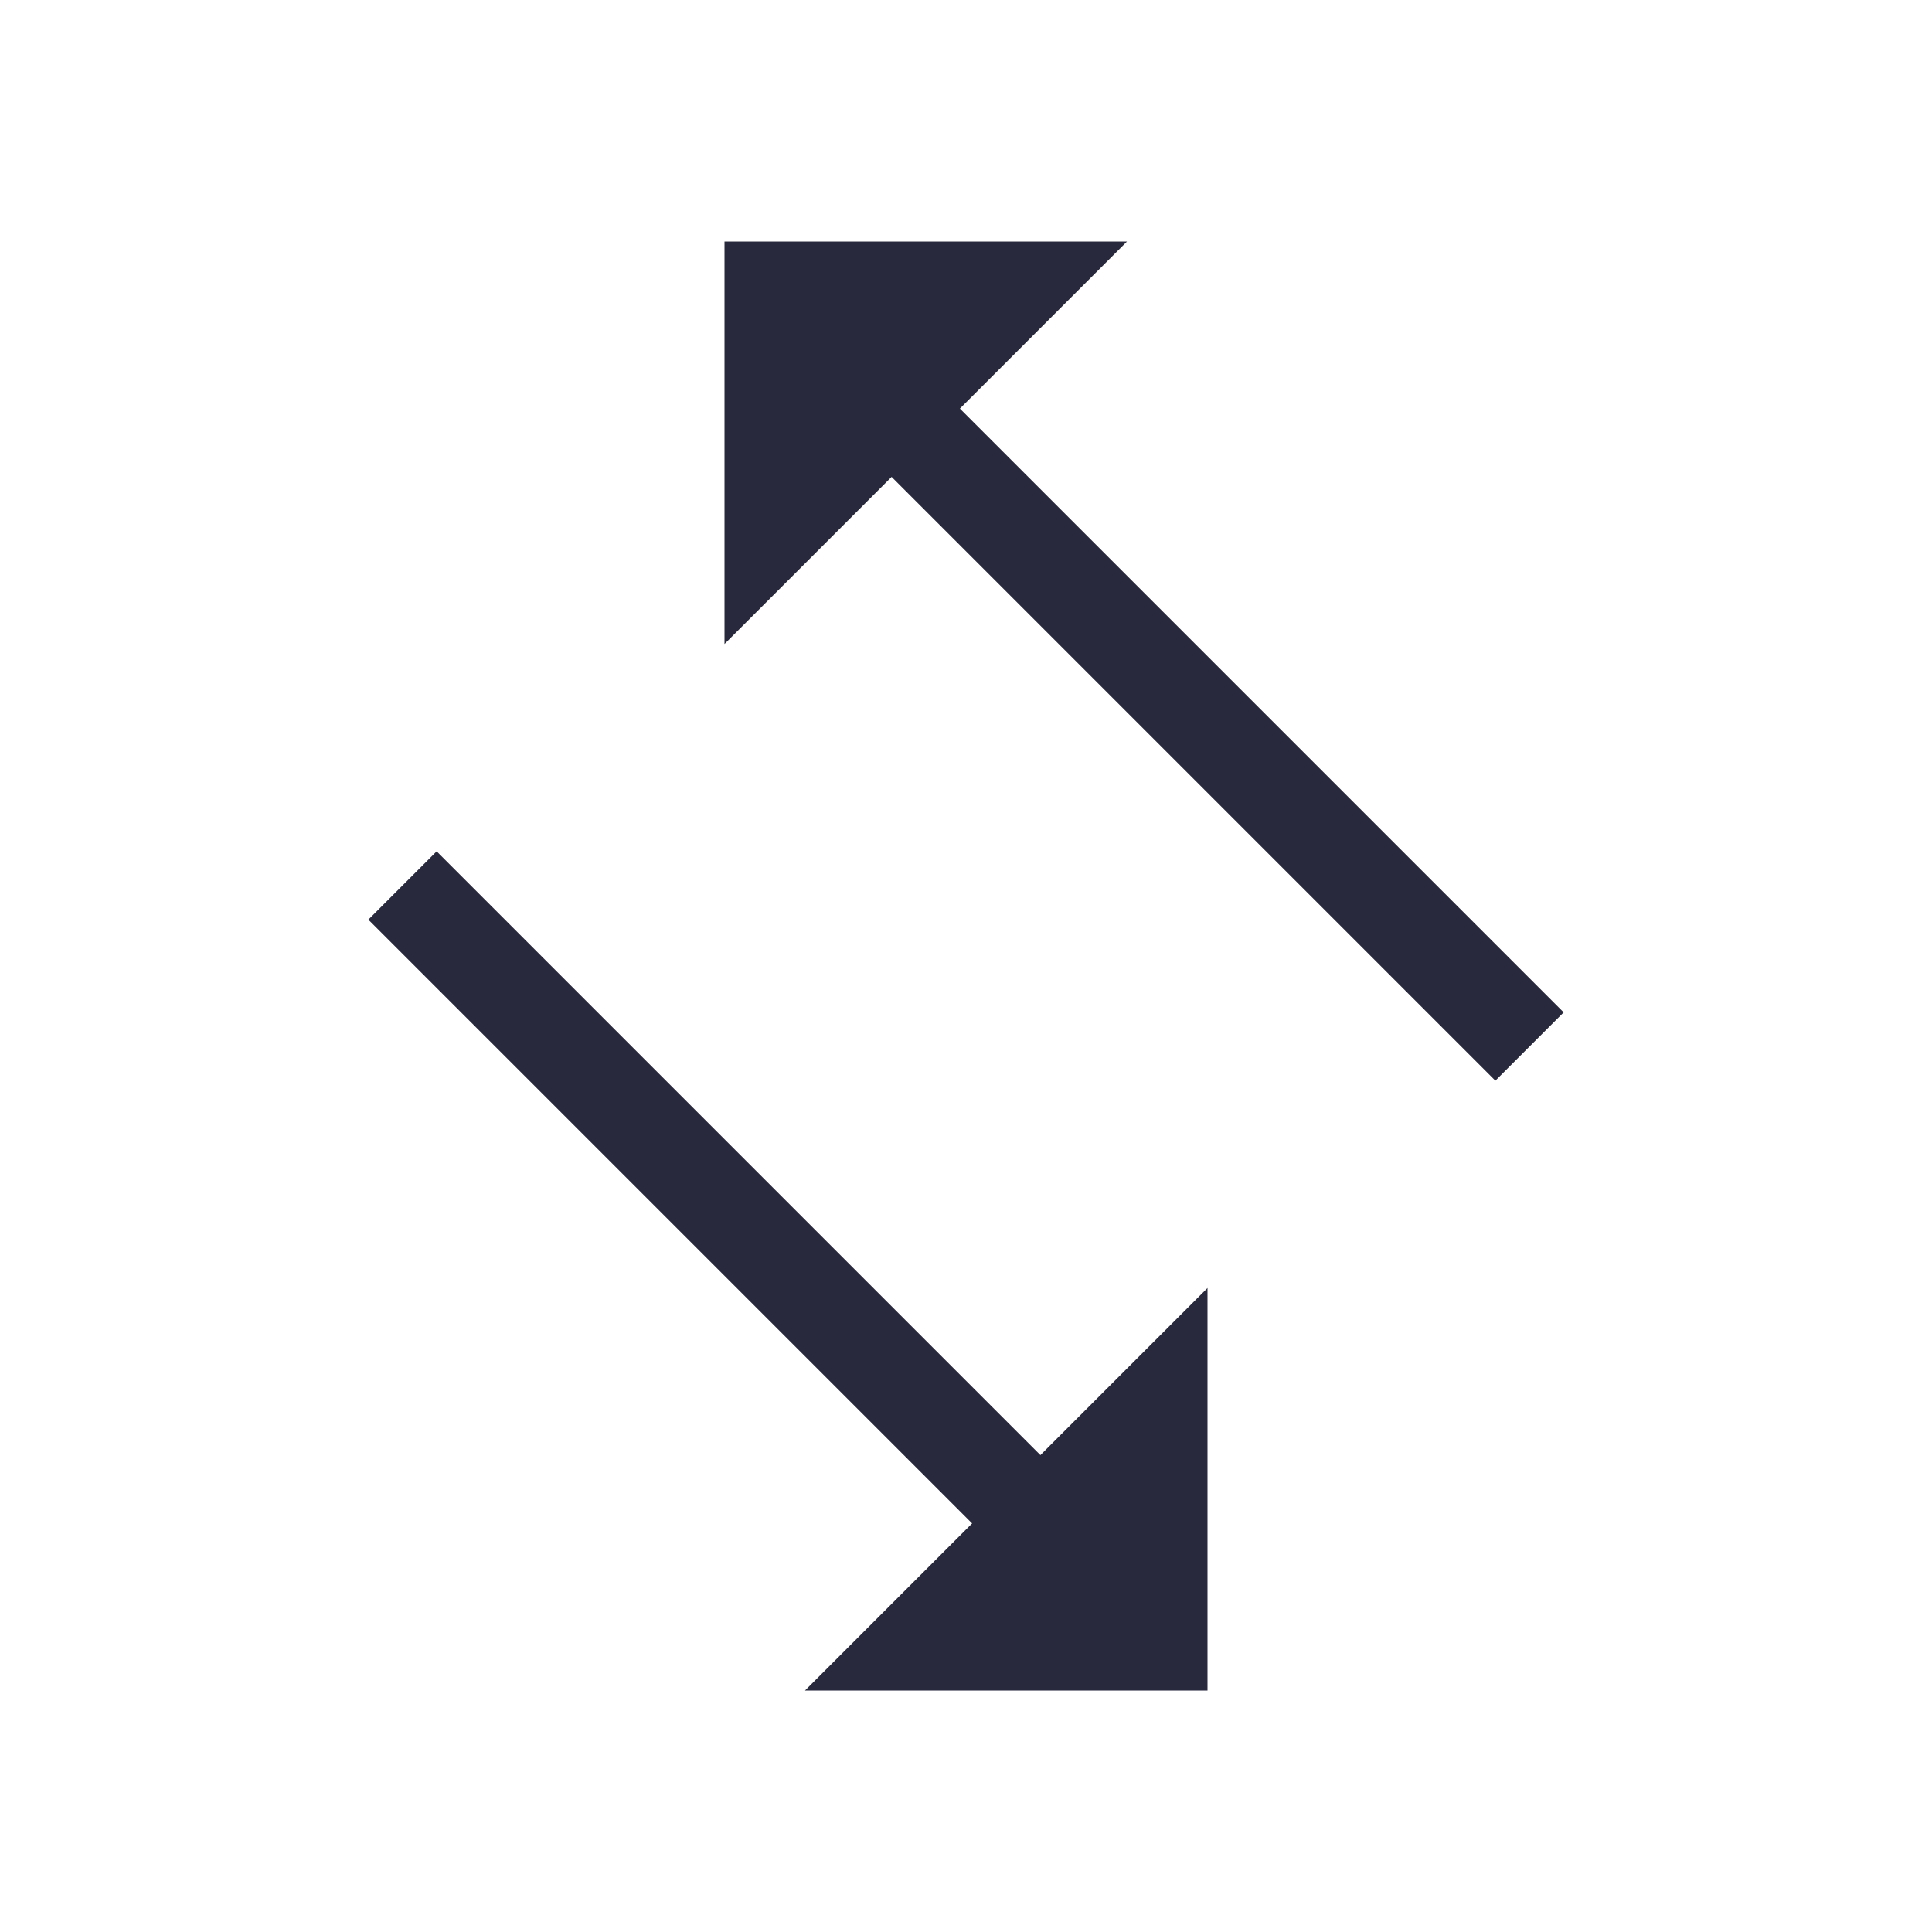 <svg width="24" height="24" viewBox="0 0 24 24" fill="none" xmlns="http://www.w3.org/2000/svg">
<path d="M15 16L15 21L10 21L15 16Z" fill="#28293D"/>
<path d="M5 11L13 19" stroke="#28293D" stroke-width="1.2"/>
<path d="M9 8L9 3L14 3L9 8Z" fill="#28293D"/>
<path d="M19 13L11 5" stroke="#28293D" stroke-width="1.2"/>
</svg>
